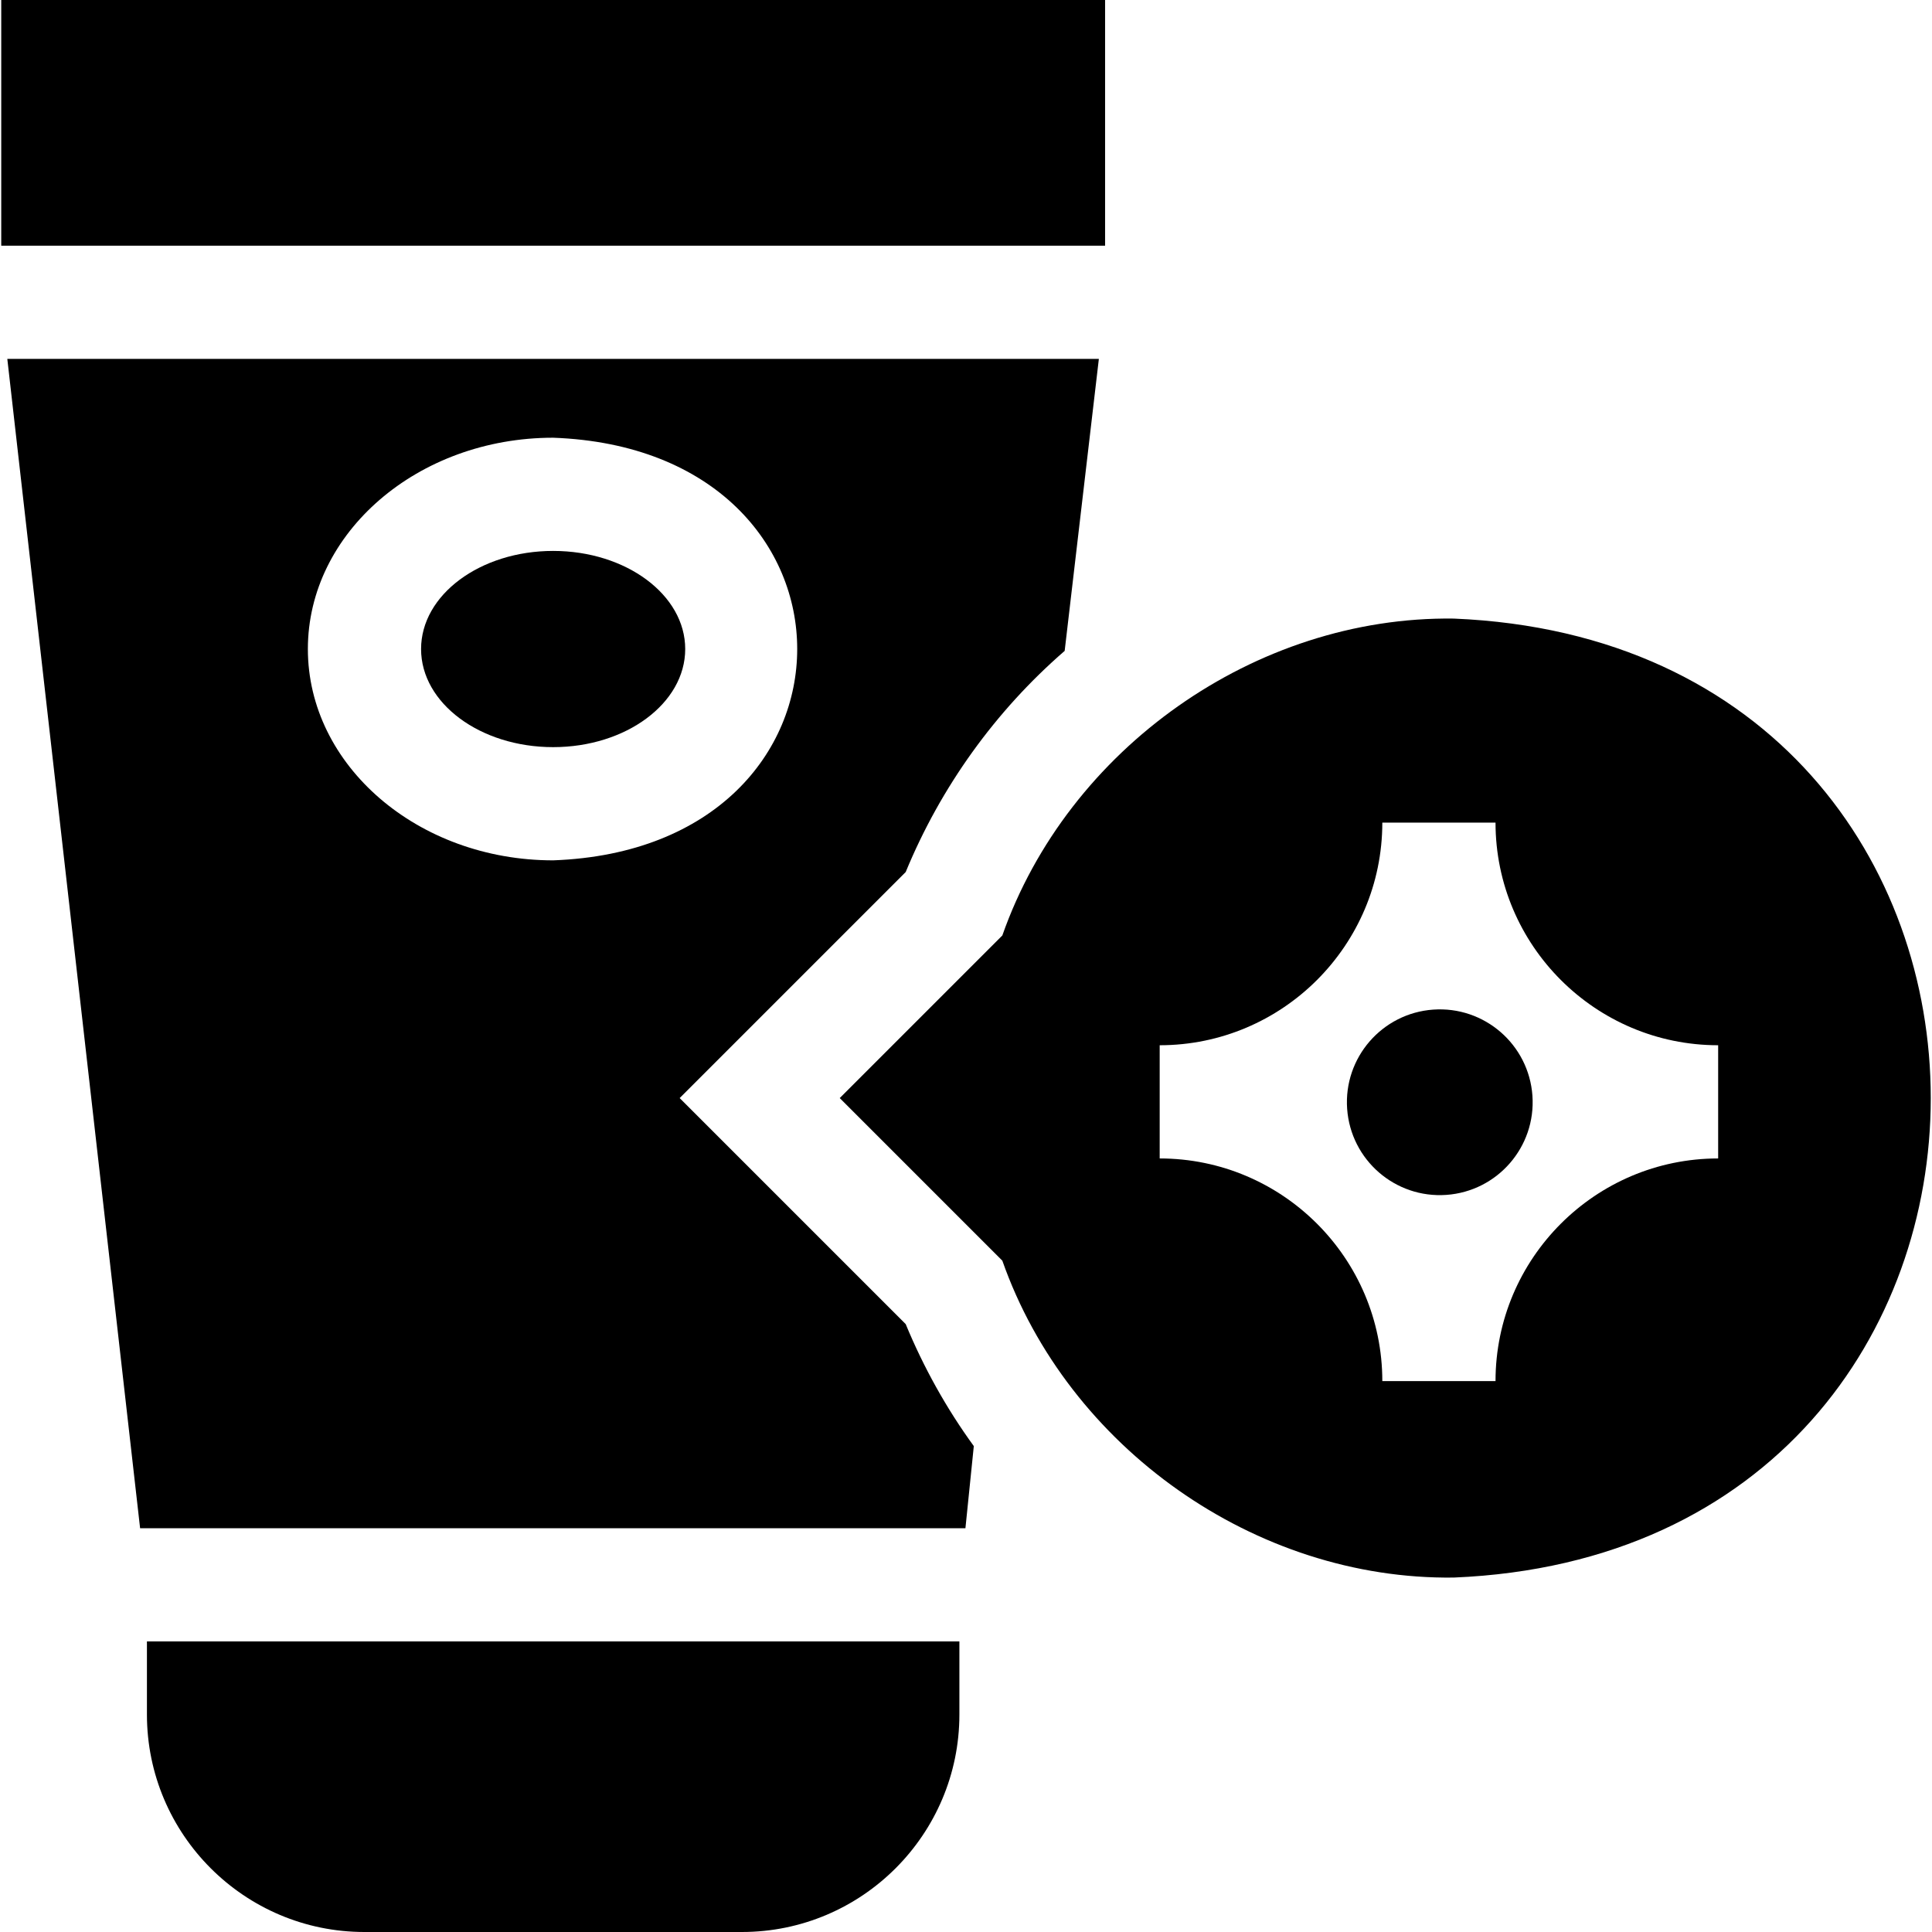 <svg id="Capa_1" enable-background="new 0 0 512 512" height="512" viewBox="0 0 512 512" width="512" xmlns="http://www.w3.org/2000/svg"><g><ellipse cx="146.589" cy="172" rx="35" ry="26"/><path d="m30.329 65.11h262.53v-65.11h-292.53v65.11z"/><path d="m240.019 350.9c-3.357-3.357-54.875-54.875-59.9-59.9l59.9-59.9c9.274-22.509 23.745-42.662 42.13-58.61l9.06-77.38c-43.449 0-245.801 0-289.27 0l35.19 309.89h218.72l2.22-21.77c-7.257-9.972-13.329-20.894-18.05-32.33zm-158.43-178.9c0-30.88 29.16-56 65-56 86.25 3.127 86.23 108.883 0 112-35.84 0-65-25.12-65-56z"/><path d="m224.249 435c-22.057 0-166.914 0-185.31 0v19.37c0 31.78 25.85 57.63 57.63 57.63h100.05c31.78 0 57.63-25.85 57.63-57.63v-19.37c-7.478 0-22.525 0-30 0z"/><ellipse cx="381.329" cy="292" rx="24.6" ry="24.6" transform="matrix(.998 -.071 .071 .998 -19.74 27.767)"/><path d="m385.259 163.93c-52.614-.684-102.289 34.576-119.63 83.98-5.349 5.349-19.971 19.971-25.51 25.51l-17.58 17.58c9.014 9.014 32.238 32.237 40.94 40.94l2.15 2.15c17.376 49.456 67.002 84.643 119.63 83.98 168.555-6.97 168.544-247.178 0-254.14zm70.07 143.07c-32.53 0-59 26.47-59 59h-30c0-32.53-26.47-59-59-59v-30c32.53 0 59-26.47 59-59h30c0 32.53 26.47 59 59 59z"/></g></svg>